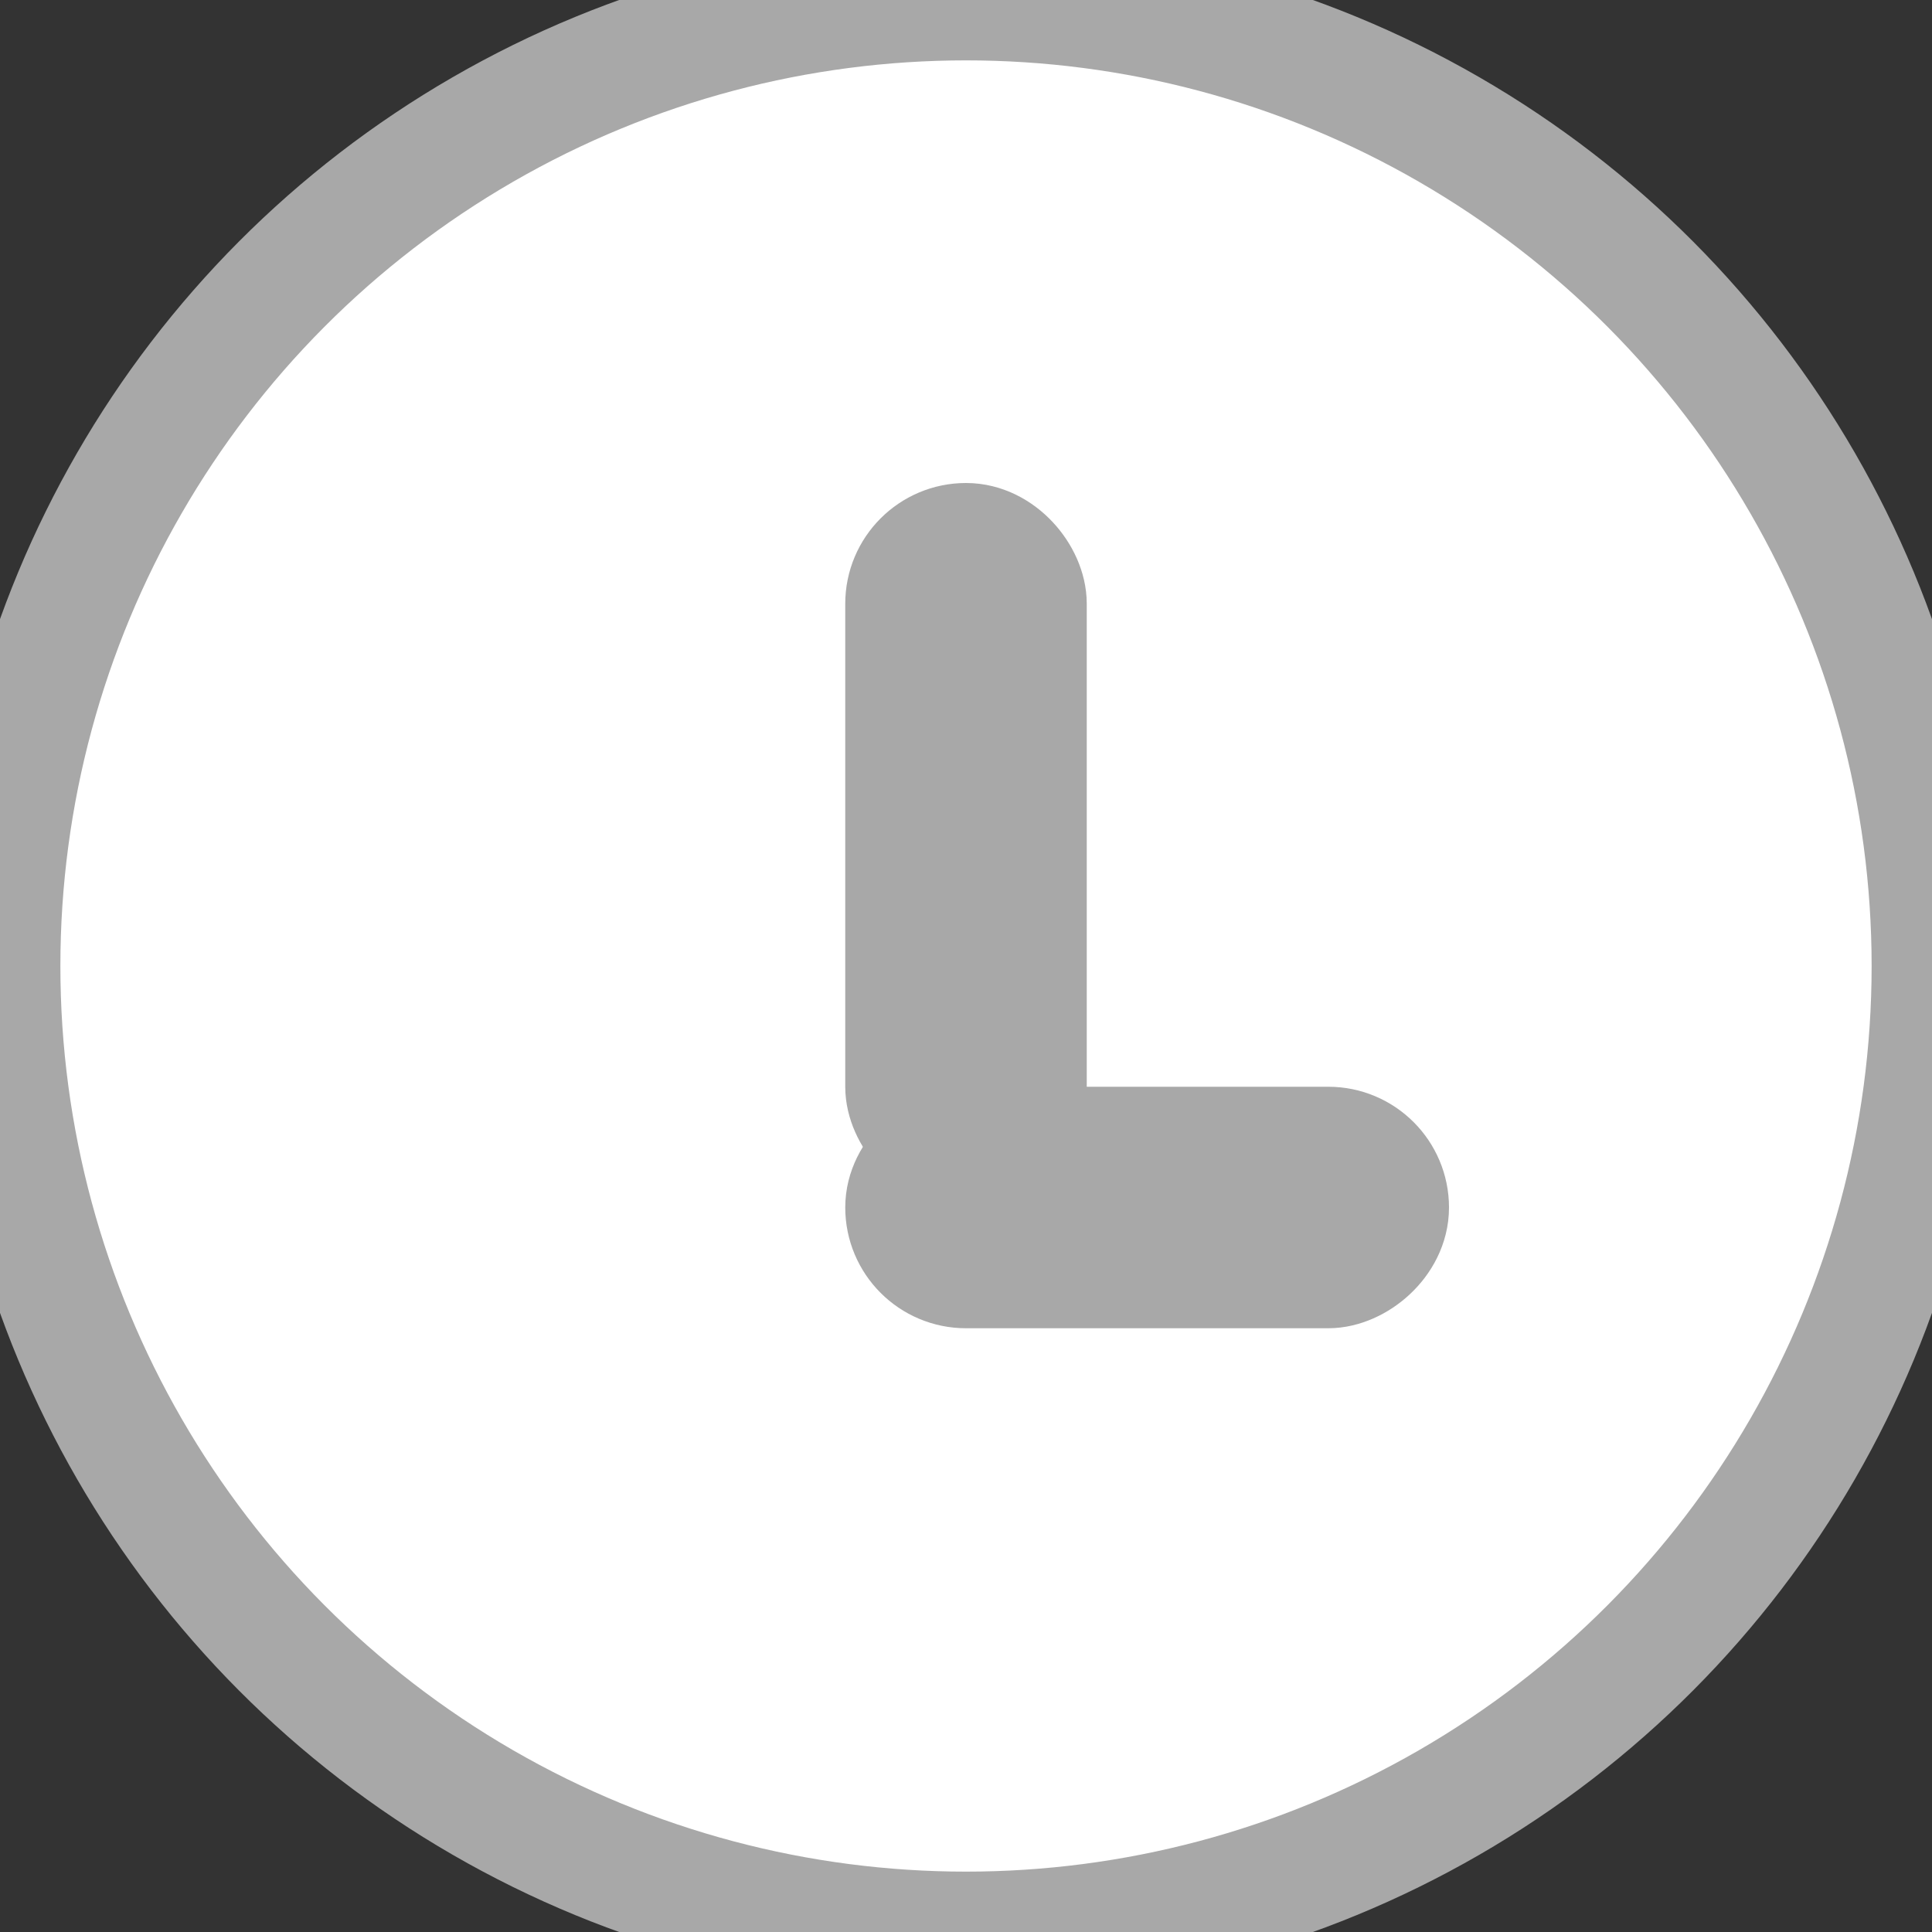 <svg xmlns="http://www.w3.org/2000/svg" width="16" height="16" viewBox="0 0 16 16">
    <rect x="0" y="0" width="16" height="16" fill="#333333" stroke="none"/>
    <g fill="none" fill-rule="evenodd" stroke="#A8A8A8">
        <circle cx="8" cy="8" r="8" fill="#FFF"/>
        <rect width="1" height="4" x="9.5" y="7.5" fill="#FCDC05" rx=".5" transform="rotate(90 9.5 9.5)"/>
        <rect width="1" height="5" x="7.5" y="4.5" fill="#FCDC05" rx=".5"/>
    </g>
</svg>
